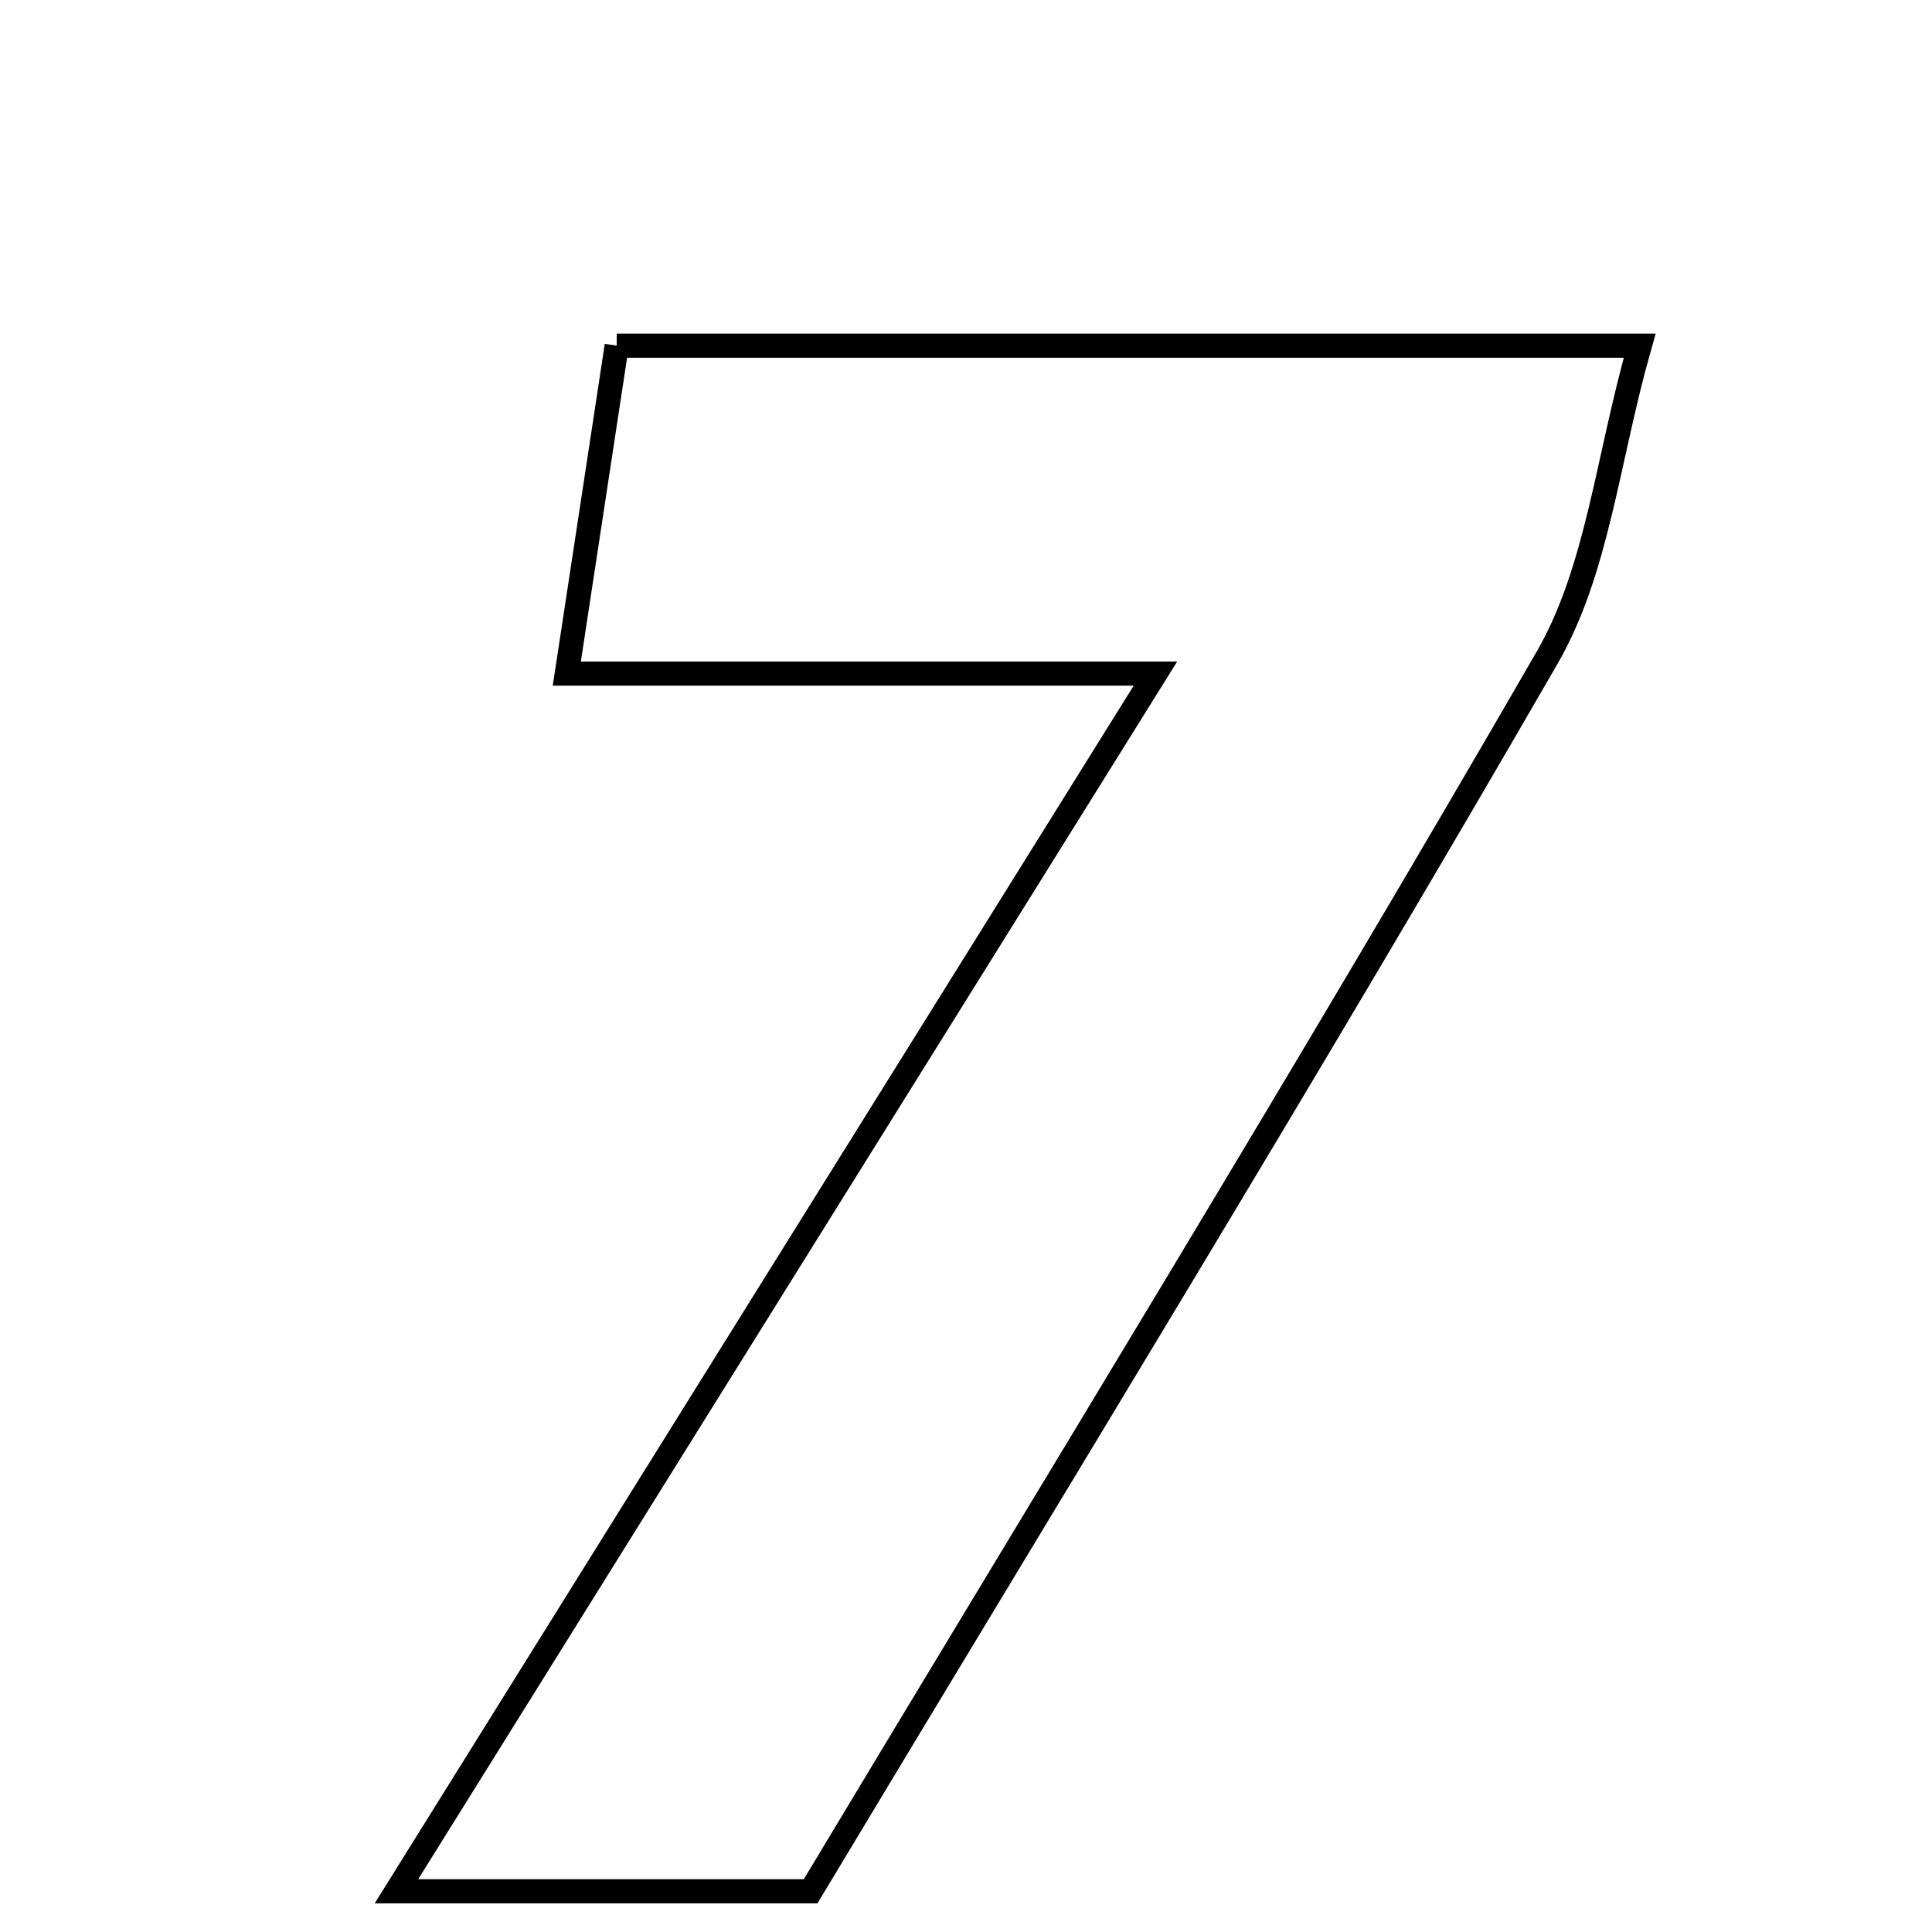 <svg xmlns="http://www.w3.org/2000/svg" viewBox="0.0 0.0 24.0 24.0" height="200px" width="200px"><path fill="none" stroke="black" stroke-width=".3" stroke-opacity="1.0"  filling="0" d="M7.661 4.294 C11.877 4.294 15.881 4.294 20.369 4.294 C19.968 5.701 19.847 7.082 19.219 8.17 C16.228 13.351 13.098 18.452 10.07 23.494 C8.365 23.494 6.843 23.494 4.925 23.494 C8.099 18.403 11.089 13.605 14.353 8.368 C11.708 8.368 9.52 8.368 7.041 8.368 C7.279 6.803 7.463 5.594 7.661 4.294"></path></svg>